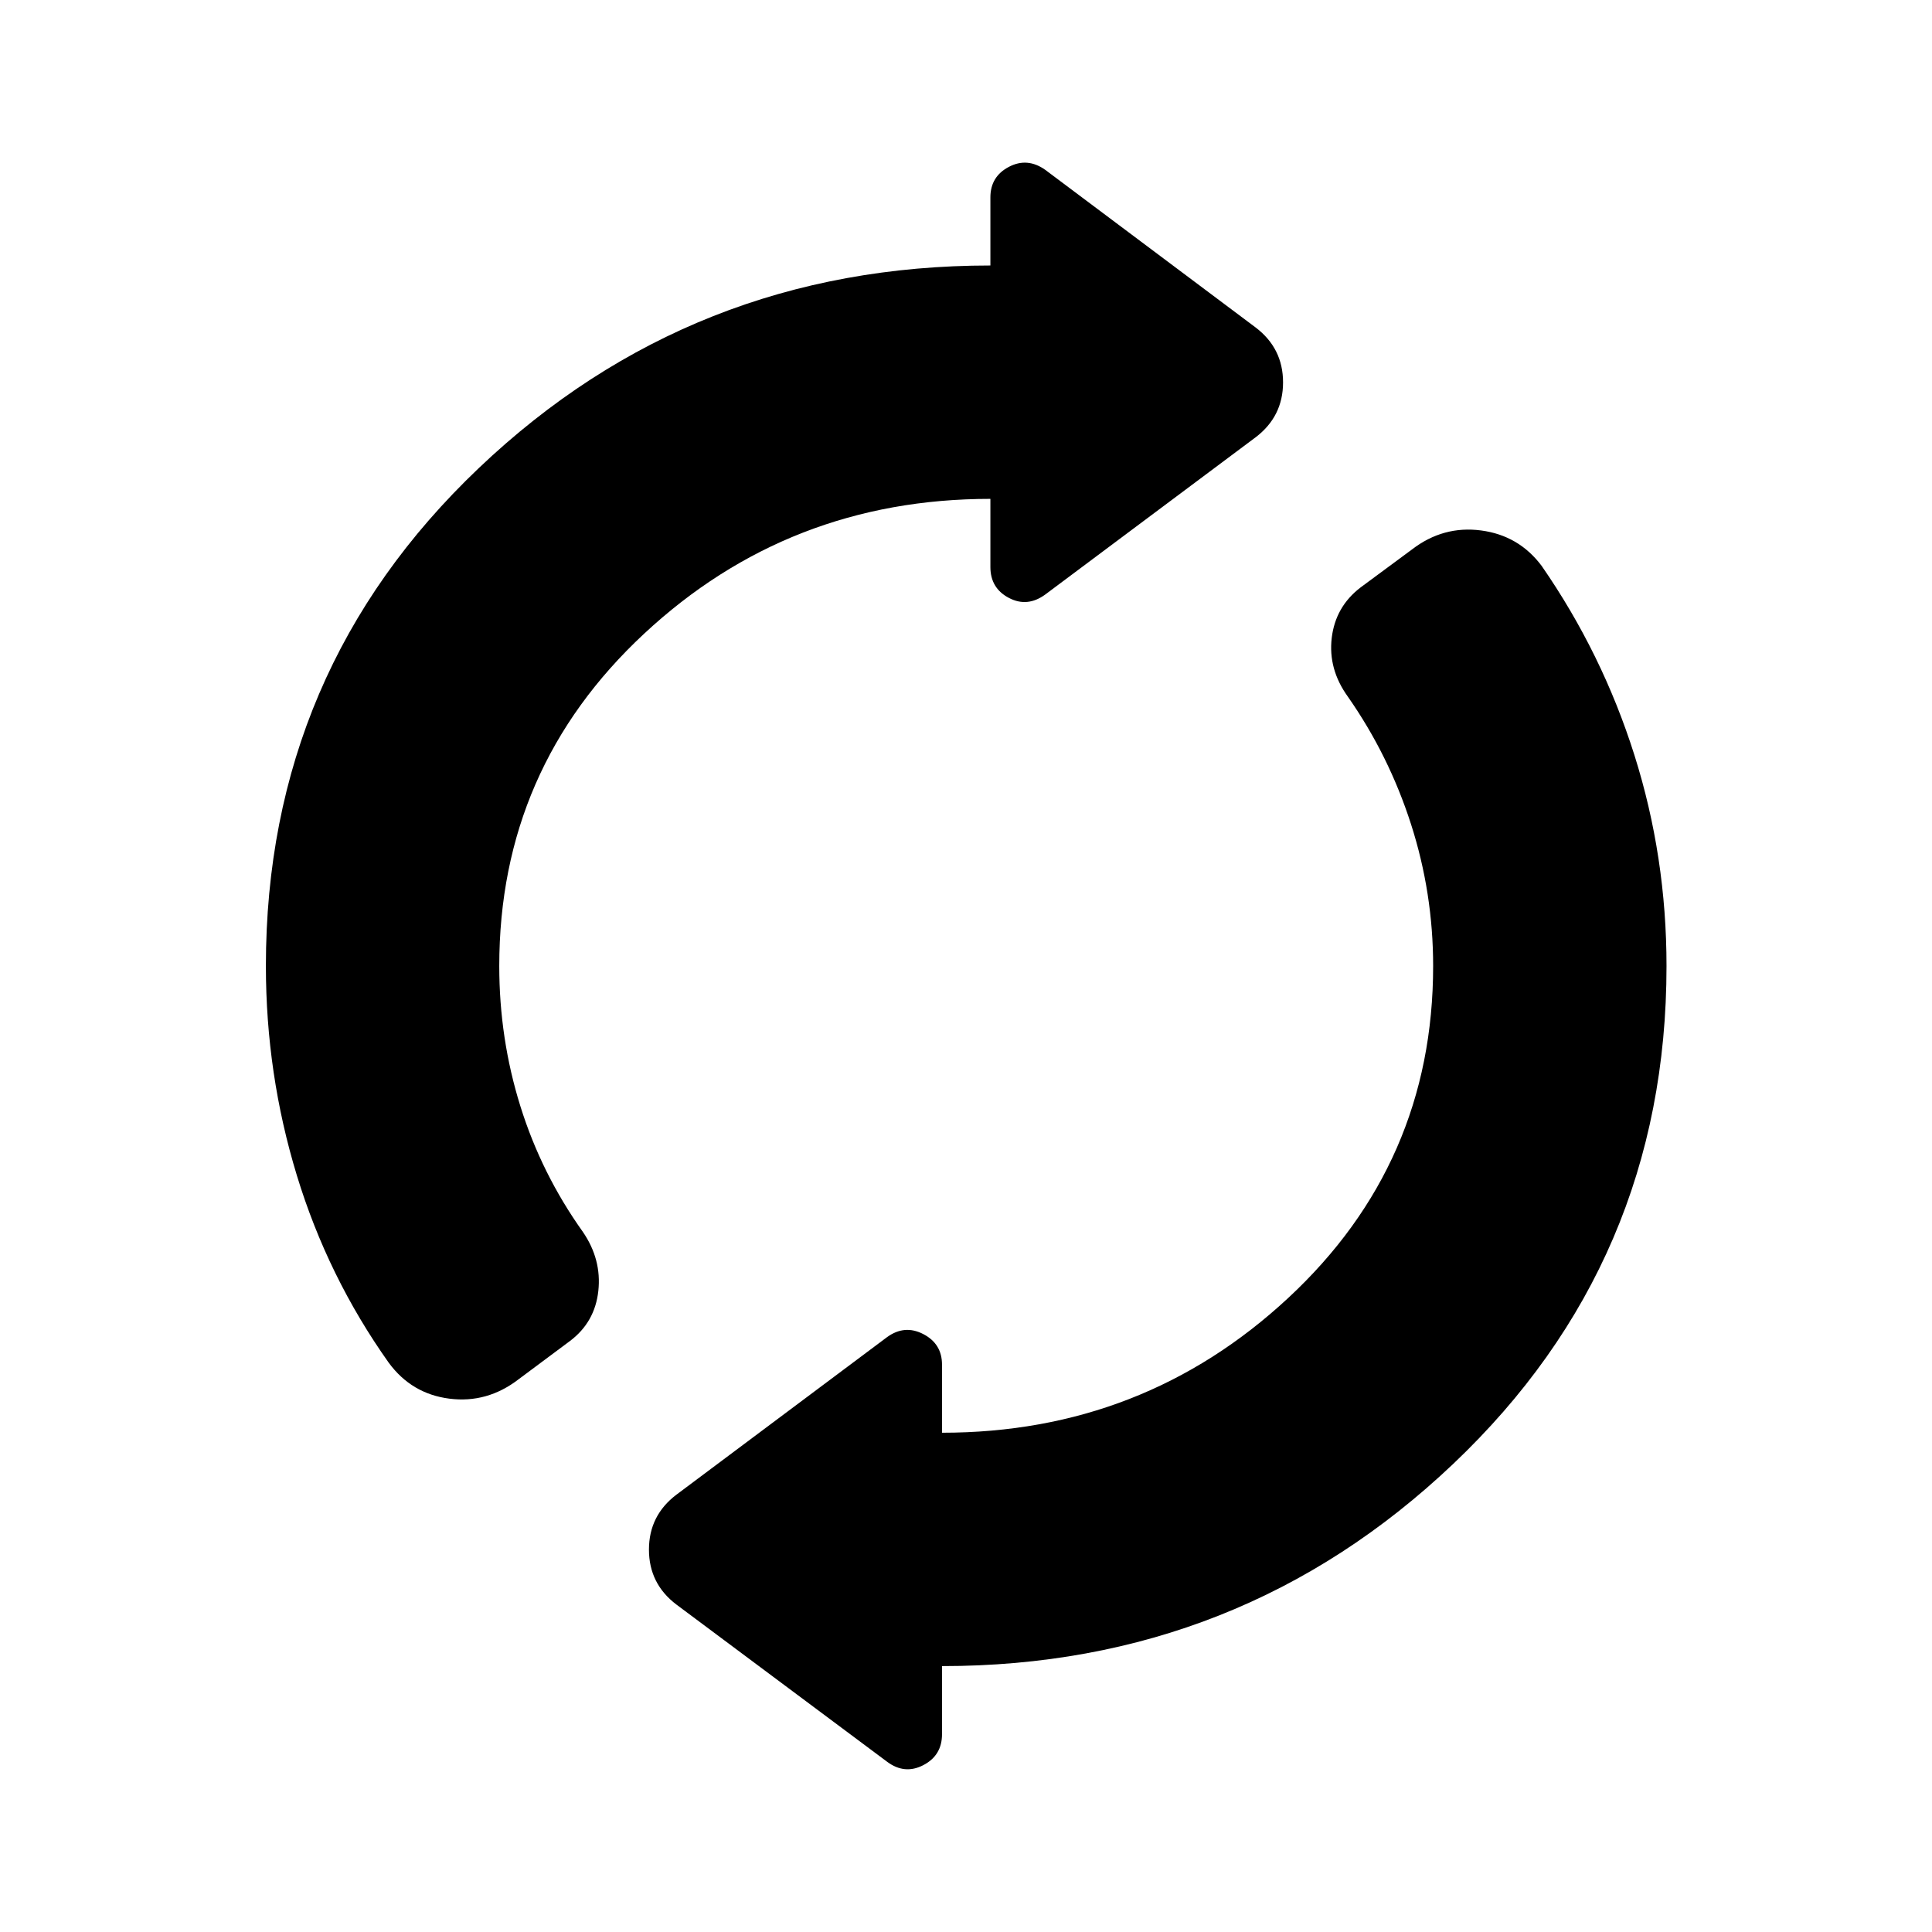 <svg xmlns="http://www.w3.org/2000/svg" height="24" viewBox="0 -960 960 960" width="24"><path d="M132.12-480q0-146.81 105.82-247.44 105.83-100.64 254.18-100.64v-33.84q0-10.35 9.19-15.17 9.19-4.83 18.11 1.51l104.46 78.27q13.66 10.35 13.66 27.31t-13.66 27.31l-104.46 78.07q-8.92 6.54-18.11 1.71-9.19-4.82-9.19-15.36v-33.85q-100.12 0-172.08 67.02-71.96 67.02-71.96 165.1 0 36.08 10.5 69.69 10.5 33.62 31.07 62.46 9.35 13.66 7.66 29.27-1.7 15.62-14.16 24.96l-25.46 18.97q-15.65 12.03-34.42 9.63-18.77-2.4-30.12-17.87-30.26-42.65-45.65-93.07-15.38-50.42-15.38-104.04Zm335.96 347.88v33.85q0 10.54-9.29 15.36-9.29 4.83-18.02-1.71l-104.65-78.07q-13.66-10.35-13.66-27.31t13.66-27.31l104.65-78.27q8.73-6.34 18.02-1.51 9.29 4.82 9.29 15.17v33.84q99.92 0 171.98-66.92 72.06-66.92 72.06-165 0-36.27-11-70.48t-31.39-63.37q-9.84-13.65-8-29.17 1.85-15.52 14.31-25.06l25.65-18.96q15.46-11.84 34.23-9.38 18.77 2.46 30.12 17.61 30.15 43.54 46.09 94.02 15.95 50.48 15.95 104.79 0 146.81-105.93 247.35-105.92 100.53-254.07 100.53Z"/></svg>